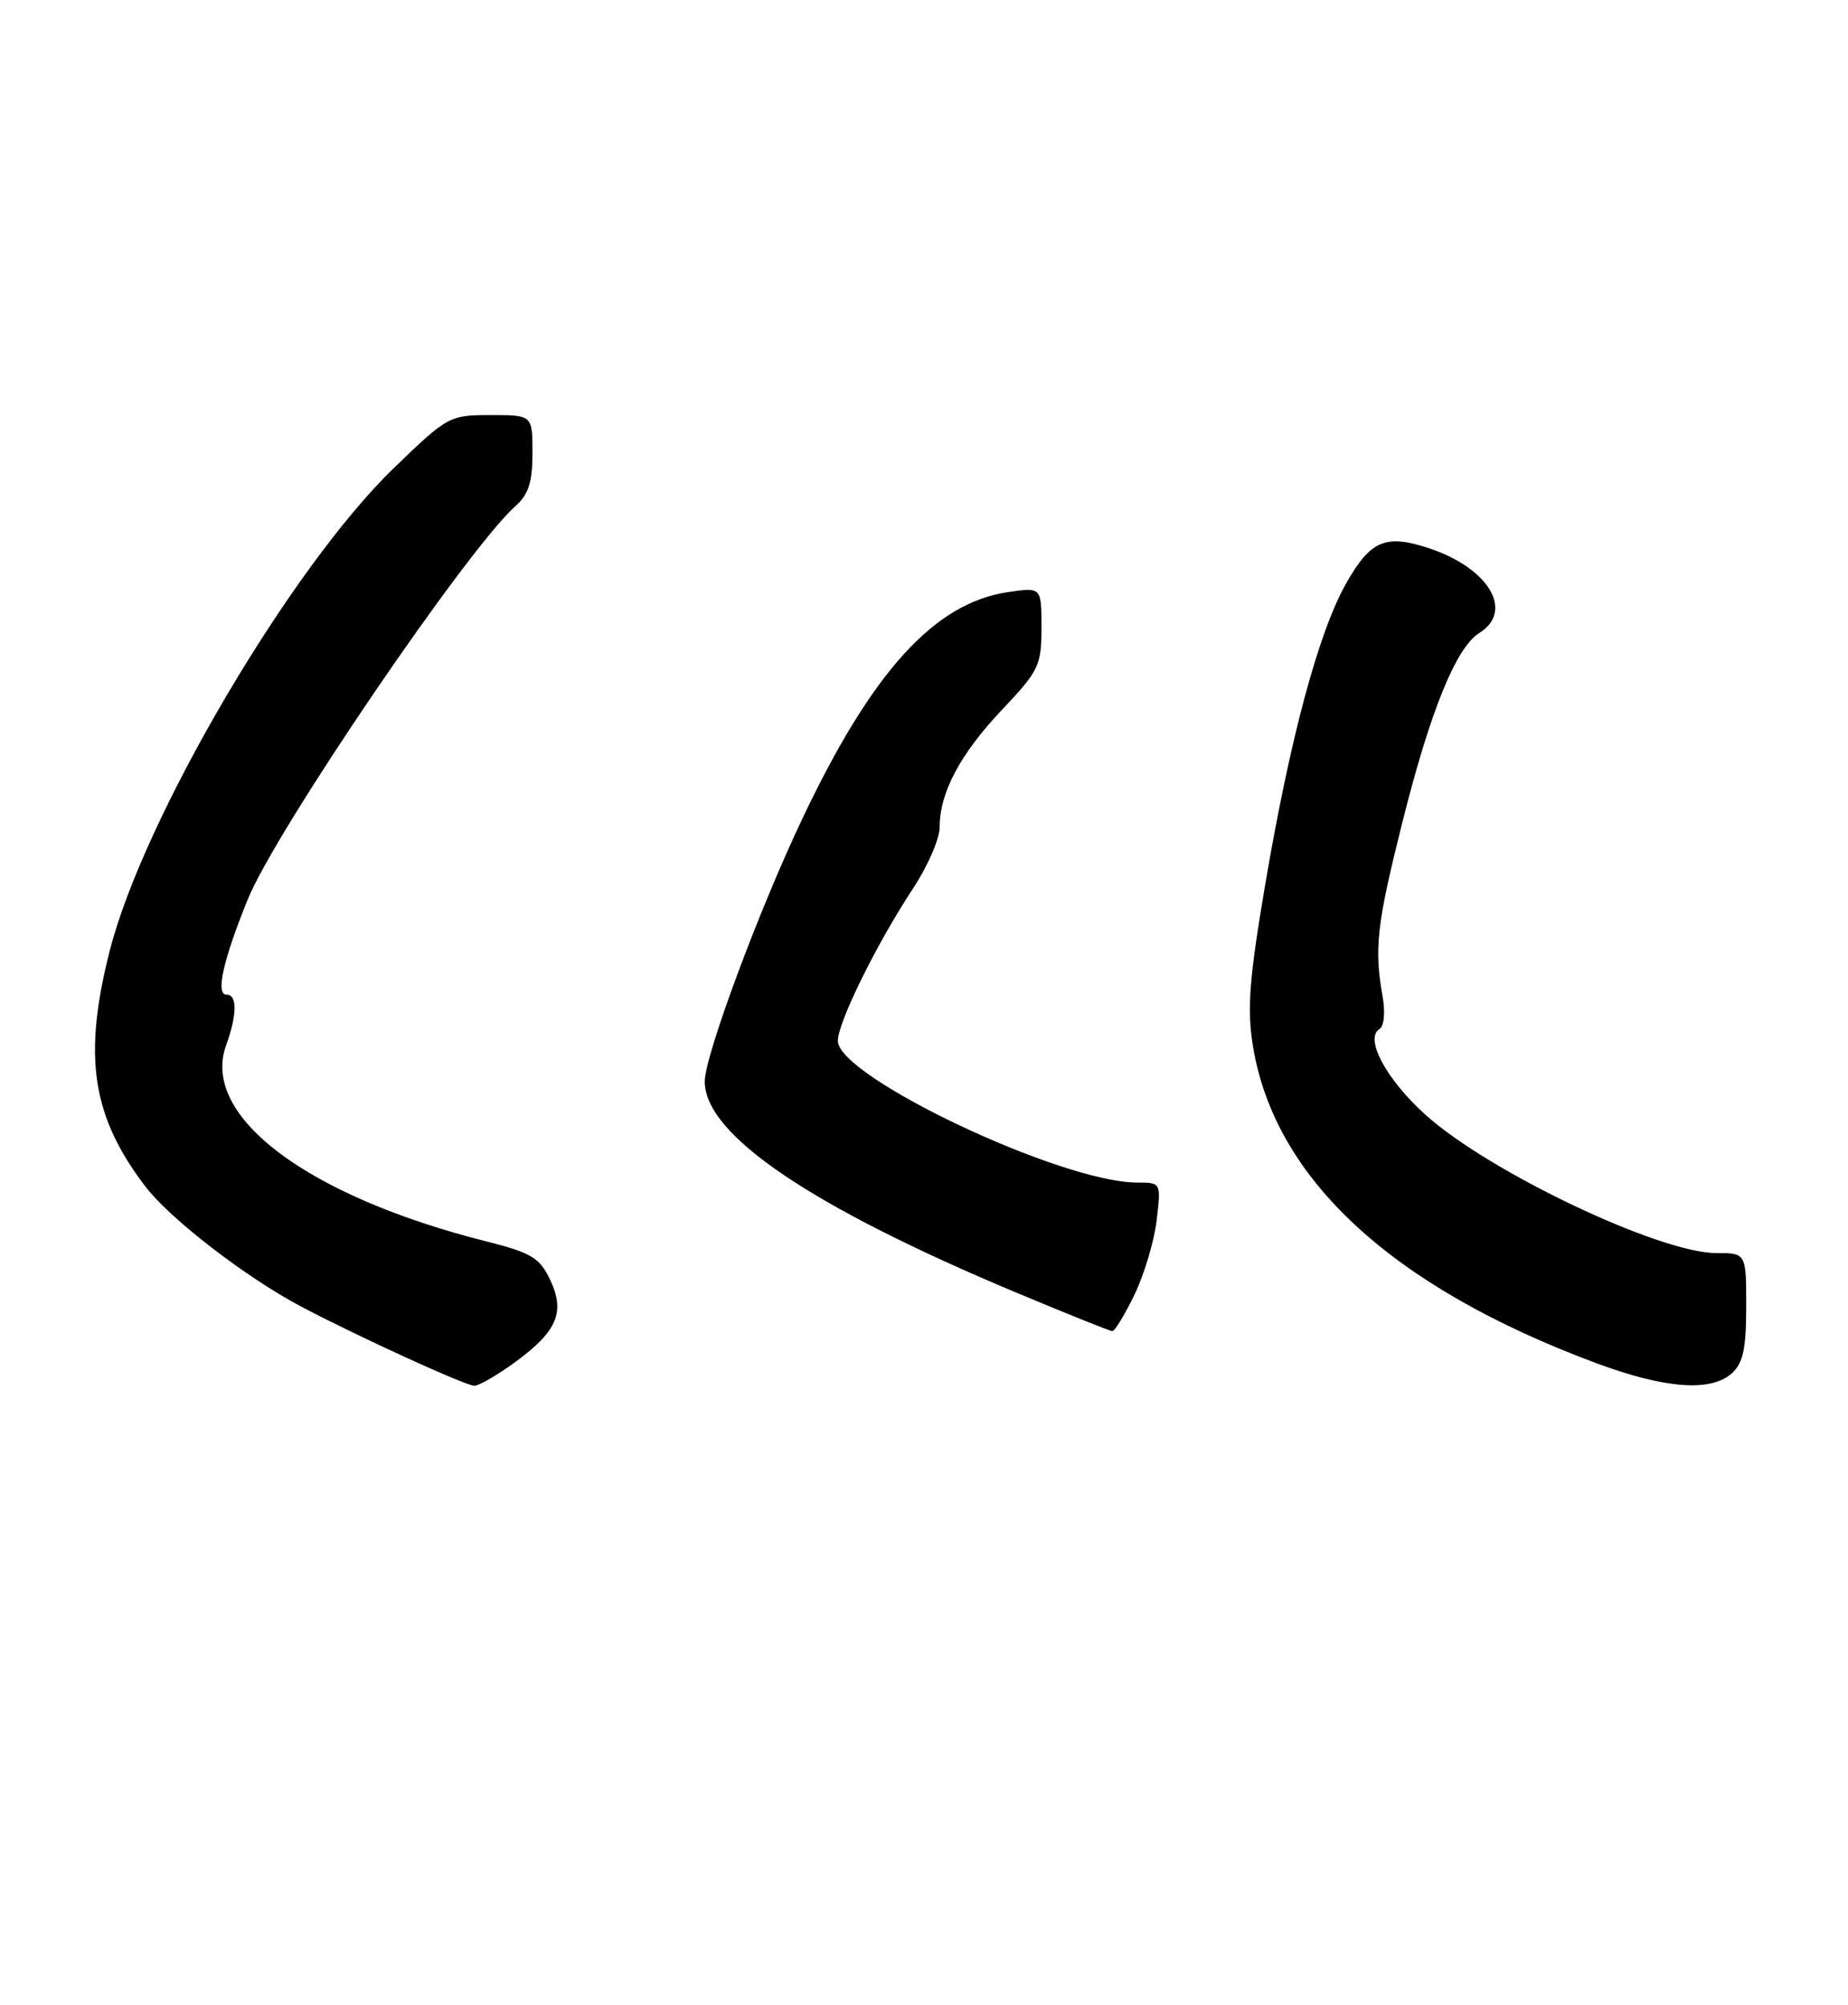 <?xml version="1.0" encoding="UTF-8" standalone="no"?>
<!DOCTYPE svg PUBLIC "-//W3C//DTD SVG 1.1//EN" "http://www.w3.org/Graphics/SVG/1.1/DTD/svg11.dtd" >
<svg xmlns="http://www.w3.org/2000/svg" xmlns:xlink="http://www.w3.org/1999/xlink" version="1.1" viewBox="0 0 236 256">
 <g >
 <path fill="currentColor"
d=" M 65.89 173.85 C 71.20 169.94 72.21 167.50 70.22 163.34 C 68.92 160.61 67.81 159.95 62.18 158.53 C 39.23 152.76 25.60 142.52 28.87 133.49 C 30.29 129.55 30.32 127.00 28.92 127.00 C 27.51 127.00 28.49 122.60 31.64 114.84 C 35.24 105.98 59.74 70.00 65.85 64.60 C 67.49 63.14 68.00 61.55 68.00 57.85 C 68.00 53.00 68.00 53.00 62.65 53.00 C 57.40 53.00 57.17 53.13 50.31 59.75 C 37.14 72.47 18.34 104.41 14.01 121.41 C 10.57 134.94 11.72 142.53 18.58 151.52 C 21.74 155.66 31.44 163.13 38.49 166.85 C 45.55 170.58 59.30 176.87 60.55 176.94 C 61.13 176.97 63.53 175.58 65.89 173.85 Z  M 221.17 175.35 C 222.60 174.05 223.00 172.21 223.00 166.85 C 223.00 160.00 223.00 160.00 219.17 160.00 C 211.94 160.00 190.16 149.65 182.06 142.36 C 177.05 137.86 174.22 132.60 176.16 131.40 C 176.76 131.03 176.93 129.26 176.55 127.13 C 175.48 121.06 175.83 118.00 179.07 105.08 C 182.64 90.81 185.94 82.68 188.92 80.82 C 193.41 78.02 190.13 72.52 182.45 69.99 C 176.95 68.17 175.01 69.00 171.90 74.51 C 168.36 80.79 164.73 94.33 161.54 113.15 C 159.53 125.05 159.24 128.84 160.01 133.58 C 162.77 150.52 177.76 164.36 203.88 174.07 C 212.63 177.32 218.51 177.76 221.17 175.35 Z  M 144.87 165.34 C 146.11 162.77 147.39 158.50 147.71 155.84 C 148.28 151.00 148.28 151.00 145.24 151.00 C 135.54 151.00 107.00 137.49 107.00 132.90 C 107.00 130.53 112.01 120.39 116.63 113.40 C 118.48 110.59 120.00 107.09 120.00 105.61 C 120.00 101.21 122.61 96.29 127.95 90.64 C 132.68 85.65 133.00 84.97 133.00 80.14 C 133.00 74.98 133.00 74.98 128.75 75.60 C 119.34 76.98 111.39 85.72 102.48 104.50 C 96.90 116.23 90.00 134.82 90.00 138.09 C 90.00 144.91 103.59 154.10 130.00 165.14 C 136.32 167.78 141.75 169.96 142.05 169.97 C 142.35 169.99 143.62 167.90 144.87 165.34 Z "/>
</g>
</svg>